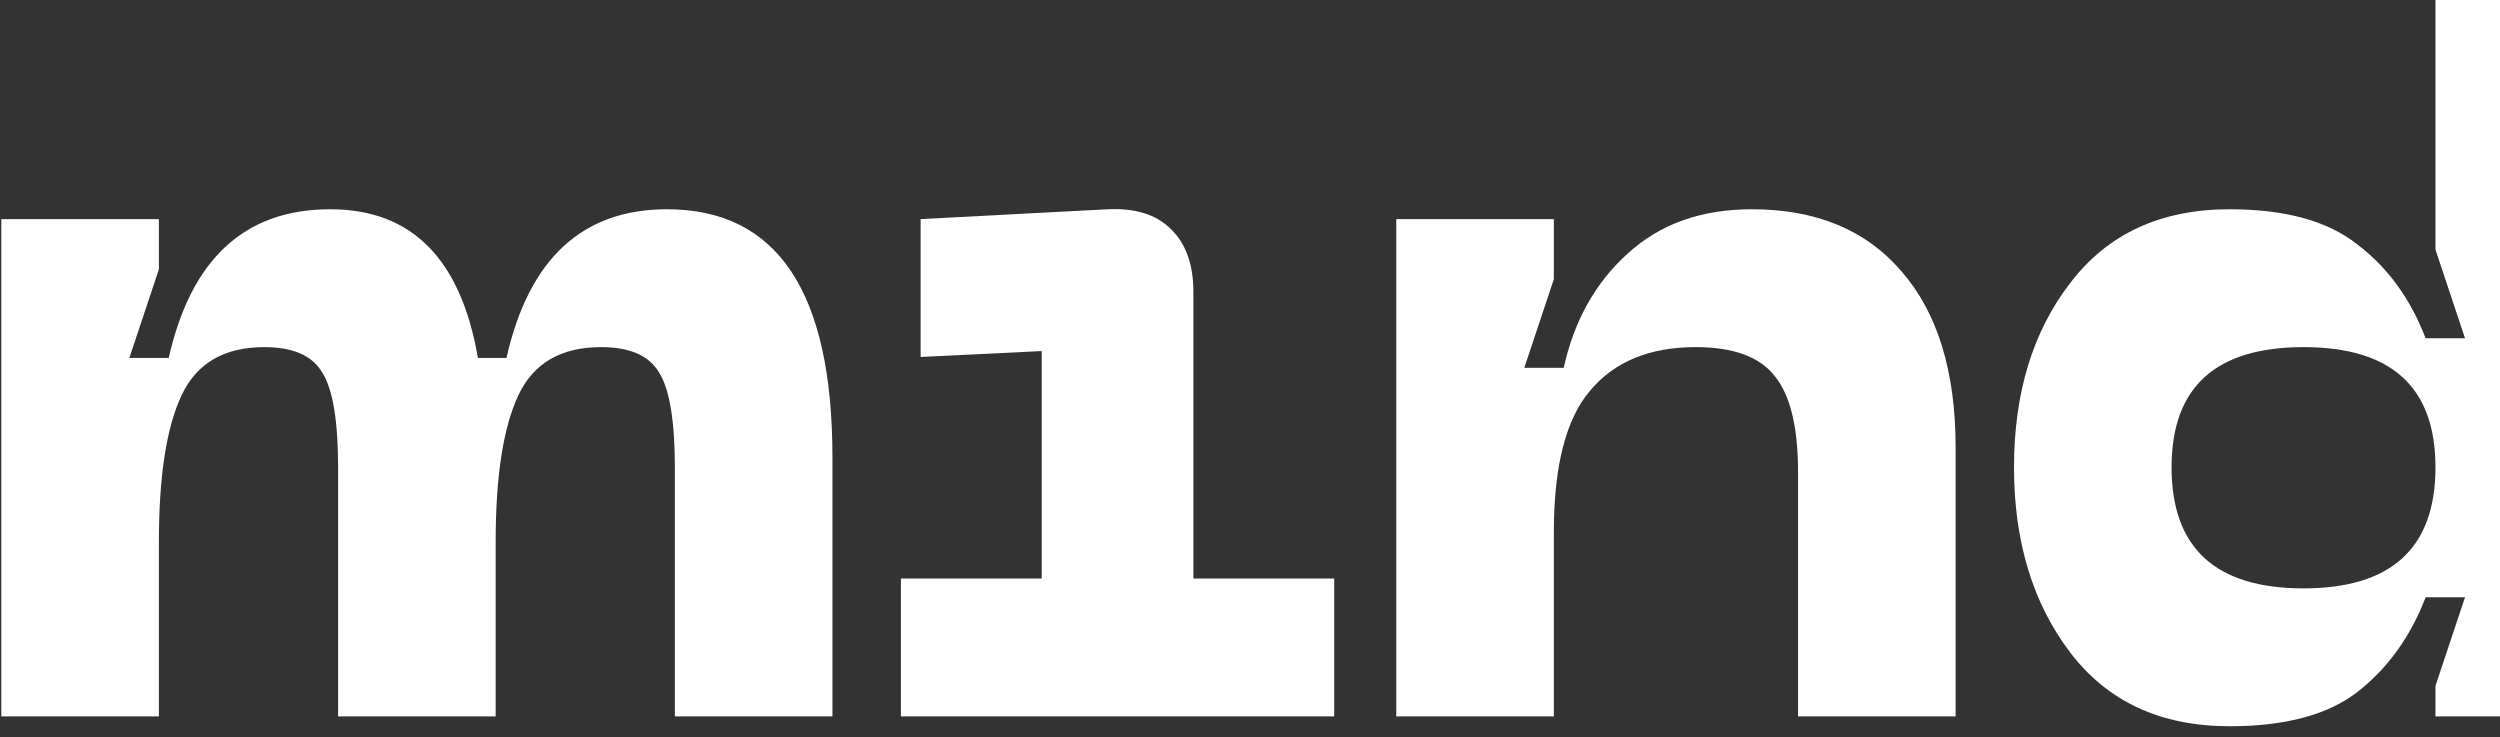 <svg width="139" height="41" viewBox="0 0 139 41" fill="none" xmlns="http://www.w3.org/2000/svg">
<rect x="0" y="0" width="139" height="41" fill="#333333" stroke="none"/>
<g clip-path="url(#clip0_73_19)">
<path d="M37.086 11.635C43.218 11.635 46.284 16.234 46.284 25.432V39.832H37.523V26.034C37.523 23.406 37.231 21.636 36.648 20.723C36.1 19.774 35.023 19.3 33.417 19.3C31.191 19.3 29.657 20.194 28.818 21.983C27.979 23.771 27.559 26.491 27.559 30.141V39.832H18.799V26.034C18.799 23.406 18.506 21.636 17.922 20.723C17.375 19.774 16.298 19.3 14.692 19.3C12.466 19.3 10.932 20.194 10.093 21.983C9.253 23.771 8.834 26.491 8.834 30.141V39.832H0.073V12.182H8.834V14.974L7.191 19.902H9.381C10.622 14.39 13.615 11.635 18.36 11.635C22.887 11.635 25.624 14.39 26.573 19.902H28.161C29.402 14.39 32.377 11.635 37.086 11.635Z" fill="white"/>
<path d="M50.091 39.832V32.166H57.92V19.519L51.186 19.847V12.182L61.589 11.635C63.122 11.562 64.29 11.927 65.093 12.73C65.932 13.533 66.352 14.701 66.352 16.234V32.166H74.182V39.832H50.091Z" fill="white"/>
<path d="M94.278 19.3C91.723 19.3 89.77 20.103 88.42 21.709C87.069 23.279 86.394 25.907 86.394 29.593V39.832H77.633V12.182H86.394V15.522L84.751 20.45H86.941C87.525 17.822 88.712 15.704 90.5 14.098C92.289 12.456 94.588 11.635 97.399 11.635C100.976 11.635 103.75 12.784 105.721 15.084C107.729 17.384 108.732 20.65 108.732 24.884V39.832H99.972V26.253C99.972 23.735 99.534 21.946 98.658 20.888C97.819 19.829 96.359 19.3 94.278 19.3Z" fill="white"/>
<path d="M229.687 39.832H135.412V38.134L137.055 33.207H134.865C134.025 35.397 132.766 37.149 131.087 38.463C129.444 39.74 127.072 40.379 123.969 40.379C120.137 40.379 117.18 39.011 115.099 36.273C113.019 33.535 111.979 30.104 111.979 25.98C111.979 21.855 113.019 18.442 115.099 15.741C117.18 13.003 120.137 11.635 123.969 11.635C127.072 11.635 129.444 12.292 131.087 13.606C132.766 14.883 134.025 16.617 134.865 18.807H137.055L135.412 13.879V-0.411L229.687 -0.411V39.832ZM135.412 25.98C135.412 21.526 132.967 19.3 128.076 19.3C123.184 19.3 120.739 21.526 120.739 25.98C120.739 30.469 123.184 32.714 128.076 32.714C132.967 32.714 135.412 30.469 135.412 25.98Z" fill="white"/>
</g>
<defs>
<clipPath id="clip0_73_19">
<rect width="139" height="41" fill="white"/>
</clipPath>
</defs>
</svg>
